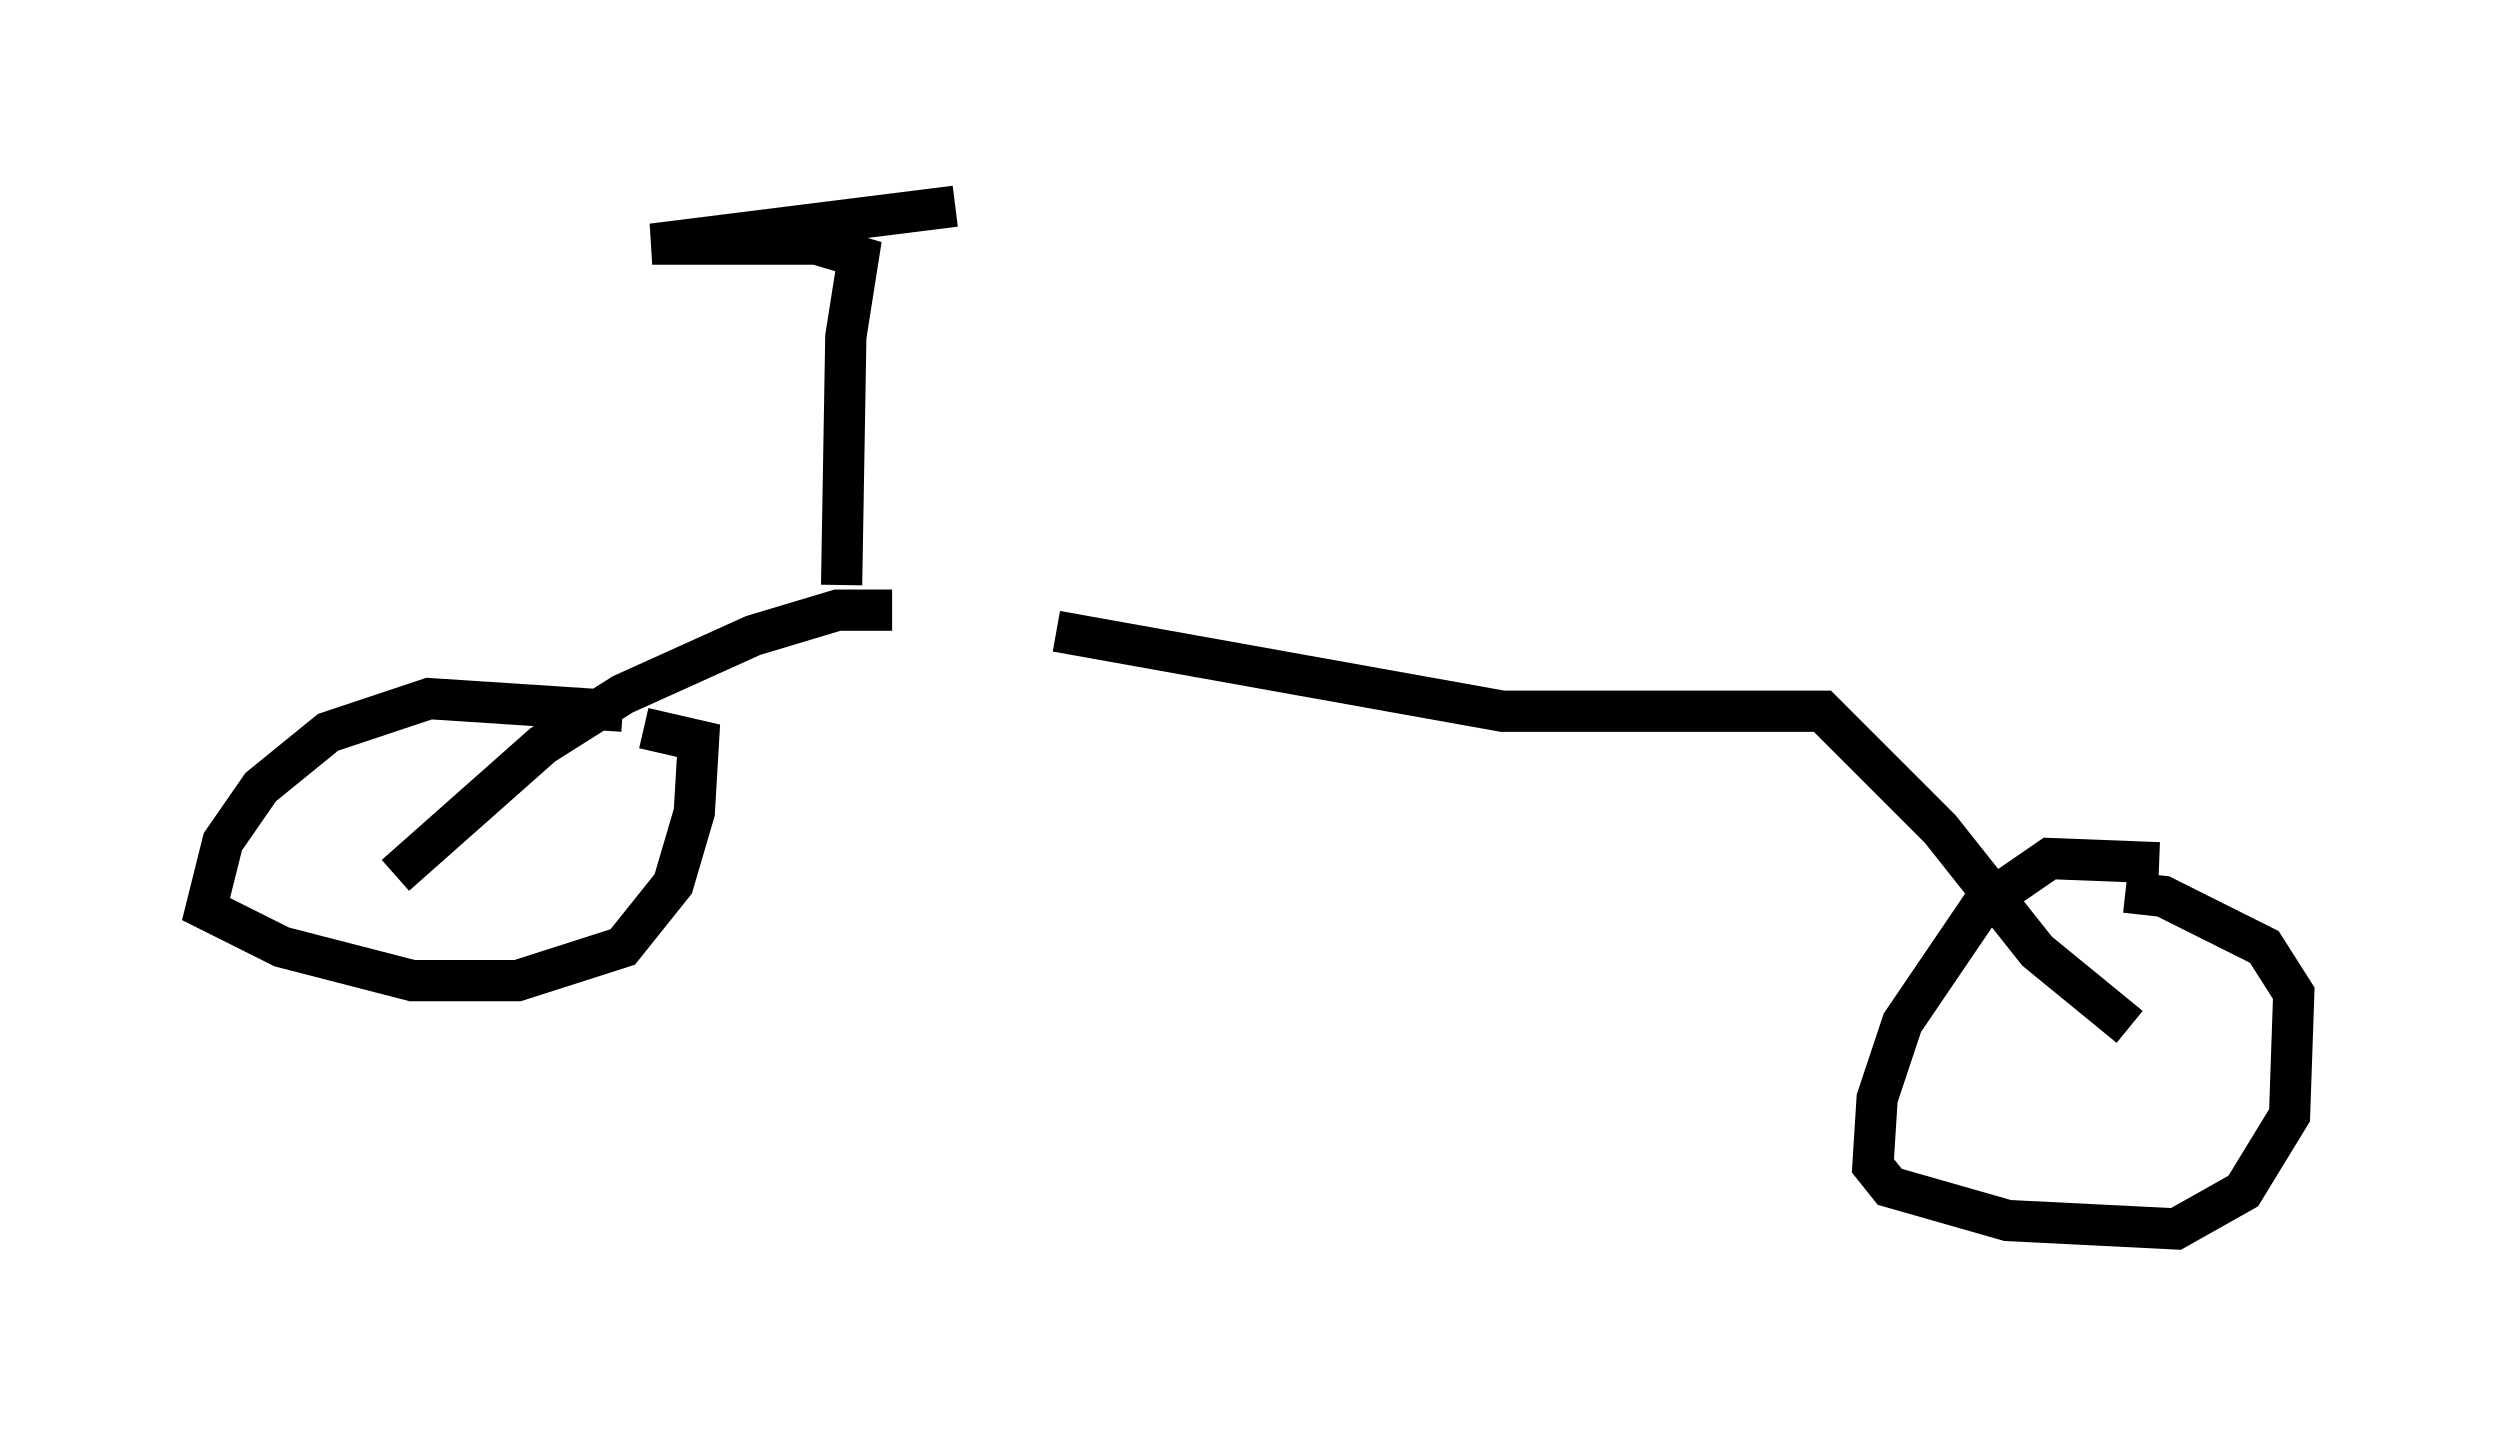 <?xml version="1.0" encoding="utf-8" ?>
<svg baseProfile="full" height="34.807" version="1.1" width="60.634" xmlns="http://www.w3.org/2000/svg" xmlns:ev="http://www.w3.org/2001/xml-events" xmlns:xlink="http://www.w3.org/1999/xlink"><defs /><rect fill="white" height="34.807" width="60.634" x="0" y="0" /><path d="M21.64, 15.208 m3.981, 0.102 l10.821, 1.94 7.758, 0.0 l2.858, 2.858 2.348, 2.96 l2.246, 1.838 m0.715, -3.981 l-2.654, -0.102 -1.633, 1.123 l-1.94, 2.858 -0.613, 1.838 l-0.102, 1.633 0.408, 0.51 l2.858, 0.817 4.083, 0.204 l1.633, -0.919 1.123, -1.838 l0.102, -2.96 -0.715, -1.123 l-2.45, -1.225 -0.919, -0.102 m-29.911, -6.84 l-1.327, 0.0 -2.042, 0.613 l-3.165, 1.429 -1.94, 1.225 l-3.573, 3.165 m5.513, -3.981 l-4.696, -0.306 -2.45, 0.817 l-1.633, 1.327 -0.919, 1.327 l-0.408, 1.633 1.838, 0.919 l3.165, 0.817 2.552, 0.0 l2.552, -0.817 1.225, -1.531 l0.51, -1.735 0.102, -1.735 l-1.327, -0.306 m4.798, -3.471 l0.102, -6.023 0.306, -1.94 l-1.021, -0.306 -3.981, 0.0 l7.35, -0.919 m9.188, 10.004 " fill="none" stroke="black" stroke-width="1" /></svg>